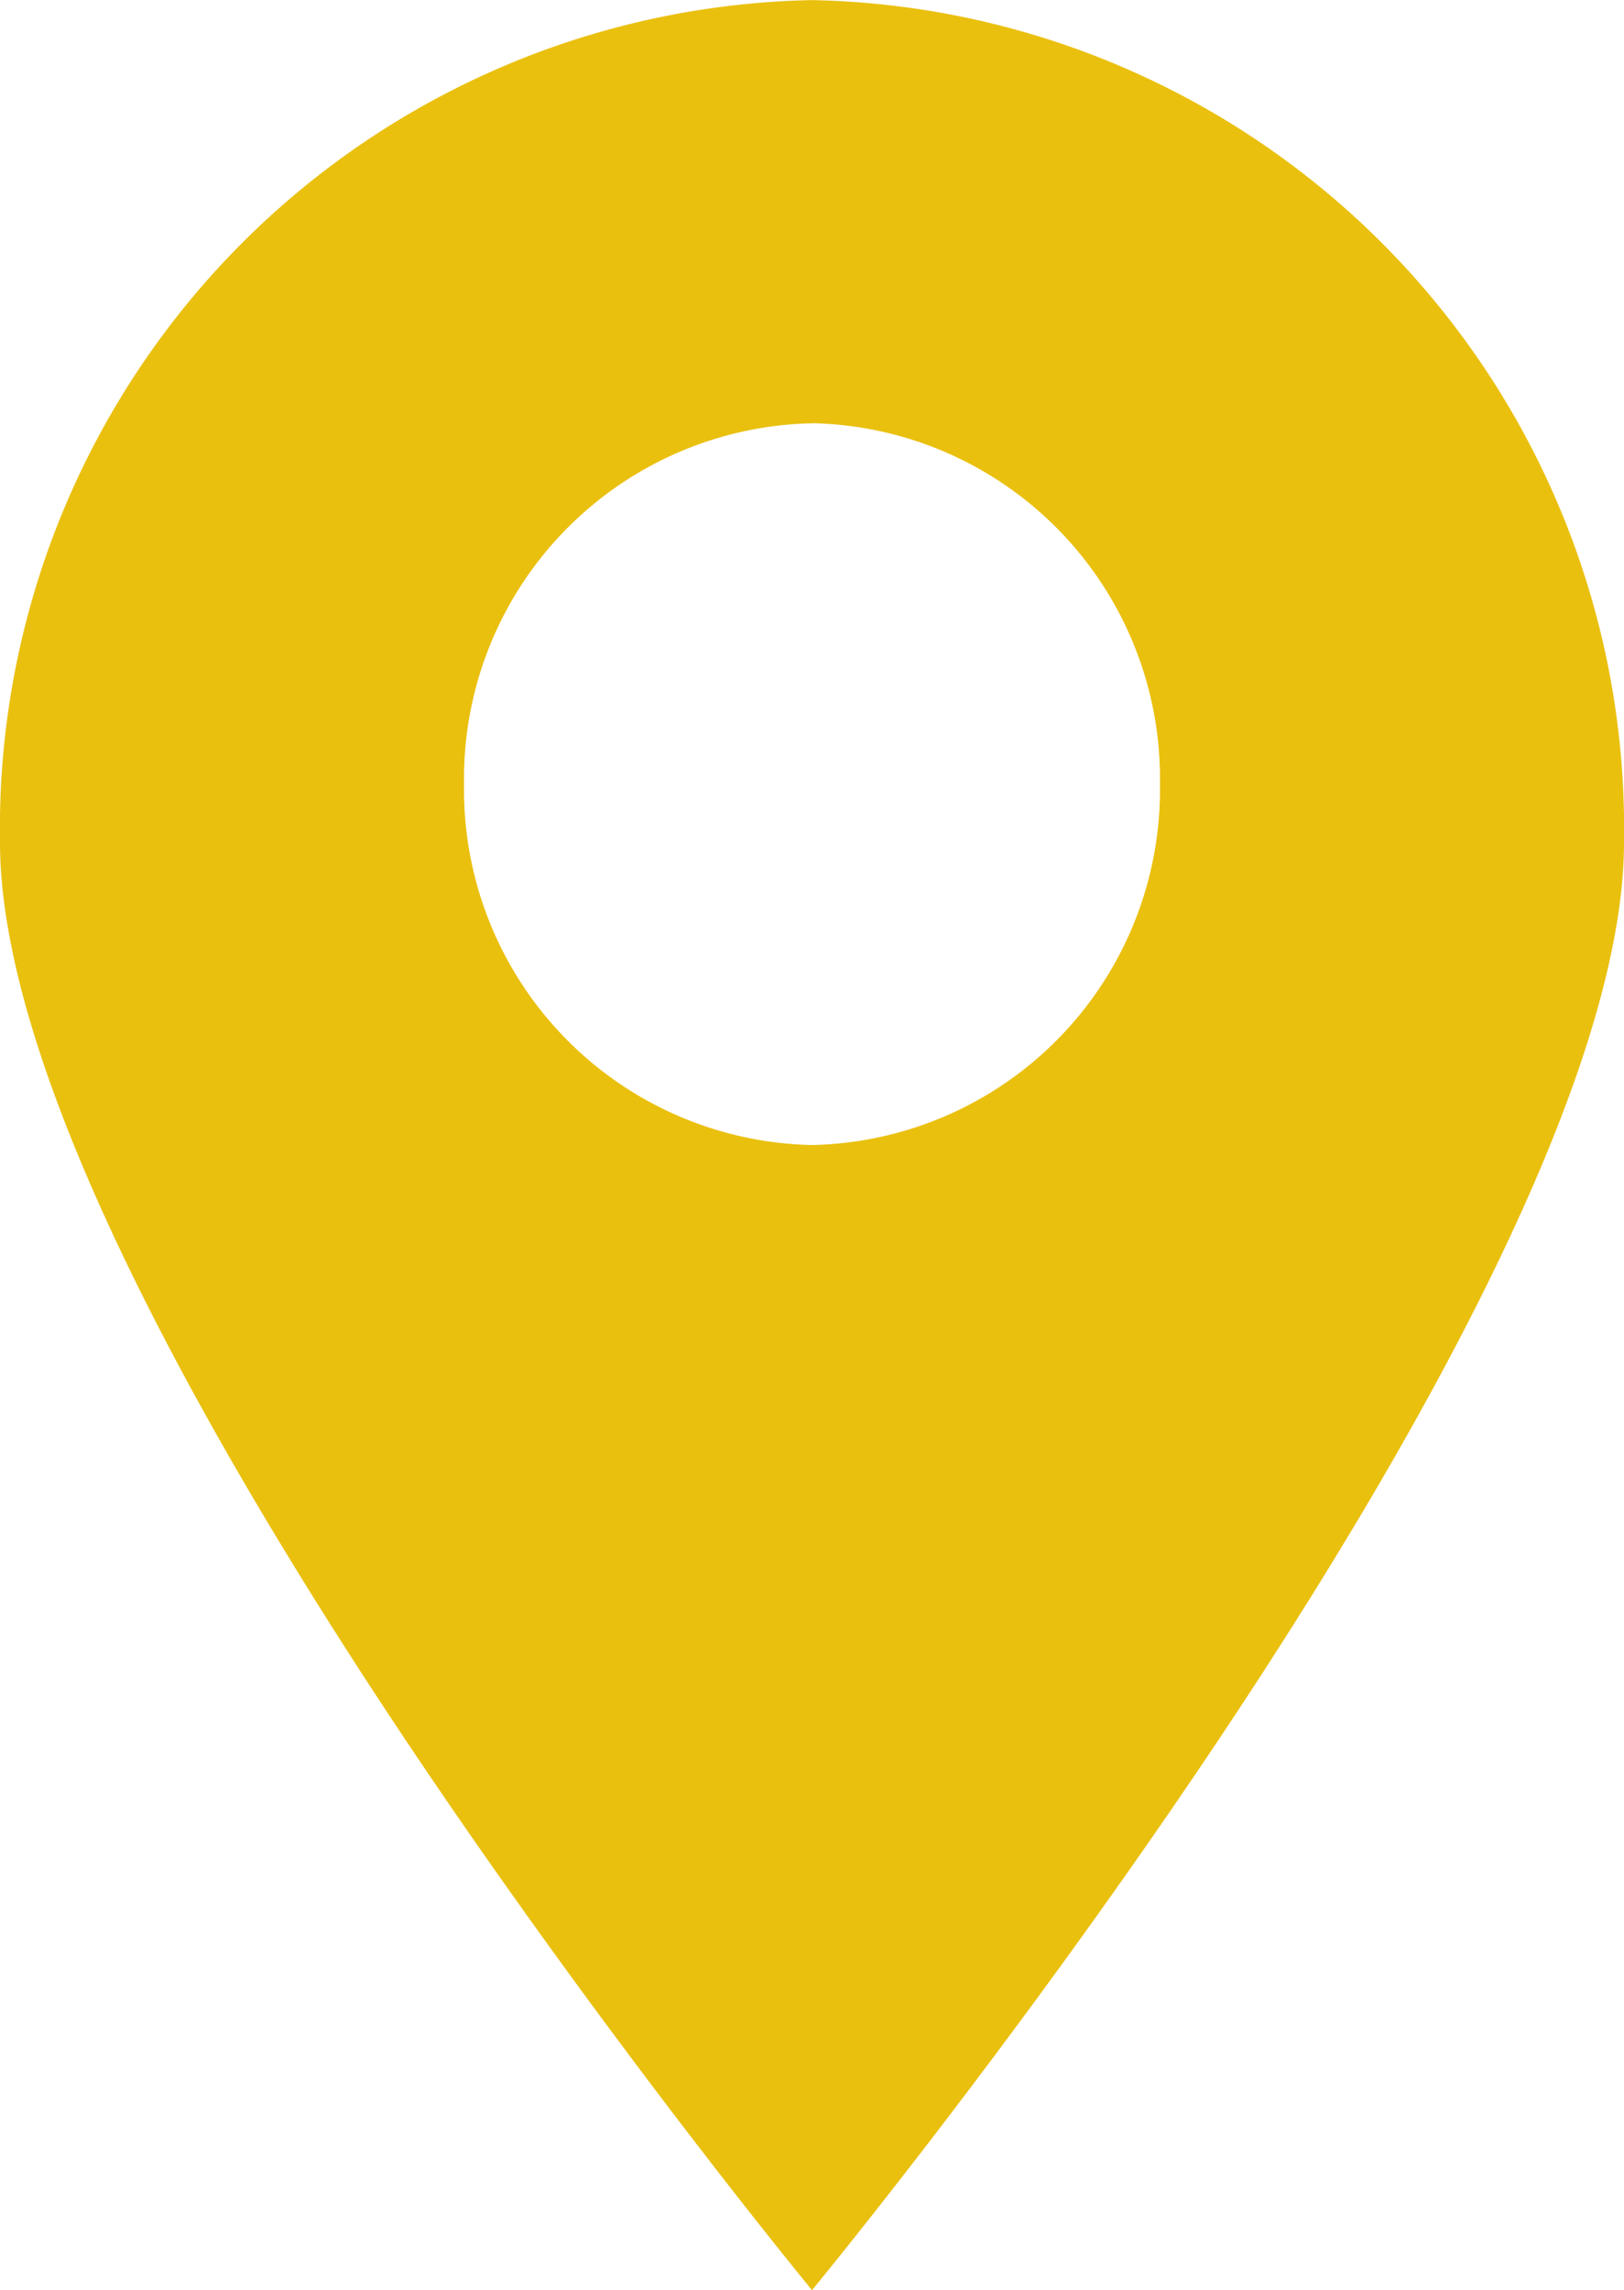 <svg xmlns="http://www.w3.org/2000/svg" width="16" height="22.555" viewBox="0 0 16 22.555">
  <path id="Subtração_1" data-name="Subtração 1" d="M-1840-1316.445h0c-.02-.024-2.031-2.467-4-5.412-1.825-2.731-4-6.482-4-8.848a8.16,8.16,0,0,1,8-8.294,8.16,8.16,0,0,1,8,8.294c0,2.366-2.175,6.118-4,8.848-1.967,2.944-3.979,5.388-4,5.412Zm0-18.386a3.5,3.5,0,0,0-3.428,3.554,3.5,3.5,0,0,0,3.428,3.554,3.5,3.5,0,0,0,3.428-3.554A3.5,3.5,0,0,0-1840-1334.832Z" transform="translate(1848 1339)" fill="#eac00f"/>
</svg>

